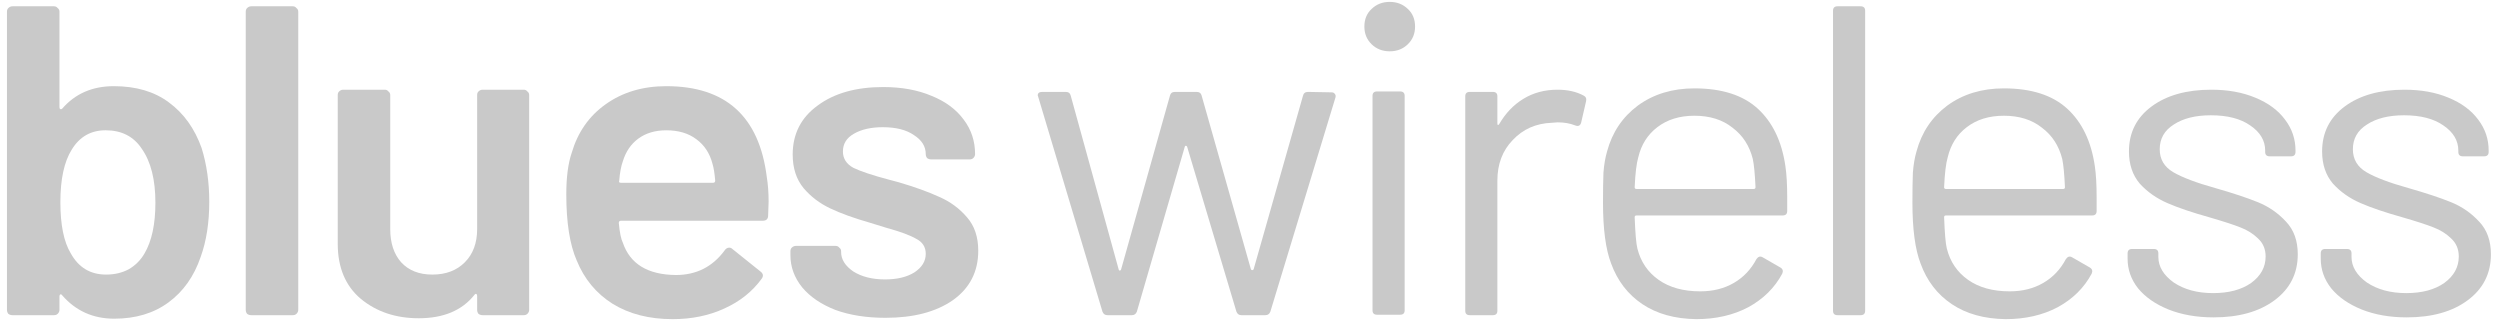 <svg width="160" height="21" viewBox="0 0 160 21" fill="none" xmlns="http://www.w3.org/2000/svg">
<g clip-path="url(#clip0)">
<path d="M12.901 9.468C13.229 10.522 13.393 11.671 13.393 12.913C13.393 14.25 13.21 15.426 12.843 16.443C12.418 17.686 11.733 18.655 10.786 19.352C9.84 20.048 8.682 20.396 7.311 20.396C5.959 20.396 4.848 19.898 3.98 18.9C3.941 18.843 3.902 18.825 3.864 18.843C3.825 18.862 3.806 18.9 3.806 18.956V19.832C3.806 19.926 3.767 20.011 3.69 20.086C3.632 20.142 3.555 20.171 3.458 20.171H0.793C0.697 20.171 0.61 20.142 0.533 20.086C0.475 20.011 0.446 19.926 0.446 19.832V0.742C0.446 0.648 0.475 0.573 0.533 0.516C0.61 0.441 0.697 0.403 0.793 0.403H3.458C3.555 0.403 3.632 0.441 3.69 0.516C3.767 0.573 3.806 0.648 3.806 0.742V6.87C3.806 6.927 3.825 6.964 3.864 6.983C3.902 7.002 3.941 6.992 3.98 6.955C4.81 5.995 5.911 5.515 7.282 5.515C8.711 5.515 9.888 5.863 10.815 6.559C11.762 7.256 12.457 8.226 12.901 9.468ZM9.251 16.217C9.715 15.426 9.946 14.344 9.946 12.97C9.946 11.501 9.657 10.353 9.077 9.525C8.556 8.734 7.784 8.338 6.76 8.338C5.814 8.338 5.09 8.753 4.588 9.581C4.105 10.353 3.864 11.473 3.864 12.941C3.864 14.391 4.086 15.483 4.53 16.217C5.032 17.121 5.785 17.573 6.789 17.573C7.33 17.573 7.813 17.46 8.237 17.234C8.662 16.989 9 16.65 9.251 16.217Z" fill="#c9c9c9"/>
<path d="M16.075 20.171C15.979 20.171 15.892 20.142 15.815 20.086C15.757 20.011 15.728 19.926 15.728 19.832V0.742C15.728 0.648 15.757 0.573 15.815 0.516C15.892 0.441 15.979 0.403 16.075 0.403H18.74C18.837 0.403 18.914 0.441 18.972 0.516C19.049 0.573 19.088 0.648 19.088 0.742V19.832C19.088 19.926 19.049 20.011 18.972 20.086C18.914 20.142 18.837 20.171 18.74 20.171H16.075Z" fill="#c9c9c9"/>
<path d="M30.537 6.079C30.537 5.985 30.565 5.91 30.623 5.854C30.701 5.778 30.788 5.741 30.884 5.741H33.52C33.617 5.741 33.694 5.778 33.752 5.854C33.829 5.91 33.867 5.985 33.867 6.079V19.832C33.867 19.926 33.829 20.011 33.752 20.086C33.694 20.142 33.617 20.171 33.52 20.171H30.884C30.788 20.171 30.701 20.142 30.623 20.086C30.565 20.011 30.537 19.926 30.537 19.832V18.928C30.537 18.872 30.517 18.834 30.479 18.815C30.44 18.796 30.401 18.815 30.363 18.872C29.571 19.869 28.383 20.368 26.8 20.368C25.332 20.368 24.096 19.954 23.092 19.126C22.108 18.297 21.615 17.121 21.615 15.596V6.079C21.615 5.985 21.644 5.91 21.702 5.854C21.779 5.778 21.866 5.741 21.963 5.741H24.628C24.724 5.741 24.801 5.778 24.859 5.854C24.936 5.91 24.975 5.985 24.975 6.079V14.664C24.975 15.549 25.207 16.255 25.67 16.782C26.153 17.309 26.819 17.573 27.669 17.573C28.538 17.573 29.233 17.309 29.754 16.782C30.276 16.255 30.537 15.549 30.537 14.664V6.079Z" fill="#c9c9c9"/>
<path d="M49.075 11.332C49.152 11.803 49.191 12.33 49.191 12.913L49.161 13.789C49.161 14.014 49.046 14.127 48.814 14.127H39.748C39.651 14.127 39.603 14.175 39.603 14.269C39.661 14.89 39.748 15.313 39.864 15.539C40.327 16.895 41.457 17.582 43.253 17.601C44.566 17.601 45.608 17.074 46.381 16.02C46.458 15.906 46.555 15.85 46.67 15.85C46.748 15.85 46.815 15.878 46.873 15.935L48.669 17.375C48.843 17.507 48.872 17.657 48.756 17.827C48.157 18.655 47.356 19.295 46.352 19.747C45.367 20.199 44.266 20.425 43.05 20.425C41.544 20.425 40.26 20.095 39.197 19.436C38.155 18.777 37.392 17.855 36.909 16.669C36.465 15.652 36.243 14.24 36.243 12.433C36.243 11.341 36.359 10.456 36.59 9.779C36.977 8.461 37.701 7.425 38.763 6.672C39.844 5.901 41.138 5.515 42.644 5.515C46.448 5.515 48.592 7.454 49.075 11.332ZM42.644 8.339C41.93 8.339 41.331 8.517 40.848 8.875C40.385 9.214 40.057 9.694 39.864 10.315C39.748 10.635 39.67 11.05 39.632 11.558C39.593 11.652 39.632 11.699 39.748 11.699H45.628C45.724 11.699 45.773 11.652 45.773 11.558C45.734 11.087 45.676 10.729 45.599 10.485C45.425 9.807 45.077 9.28 44.556 8.903C44.054 8.527 43.417 8.339 42.644 8.339Z" fill="#c9c9c9"/>
<path d="M56.67 20.34C55.453 20.34 54.382 20.171 53.455 19.832C52.547 19.474 51.842 18.994 51.34 18.392C50.838 17.77 50.587 17.083 50.587 16.33V16.076C50.587 15.982 50.616 15.906 50.674 15.85C50.751 15.775 50.838 15.737 50.935 15.737H53.484C53.58 15.737 53.657 15.775 53.715 15.85C53.792 15.906 53.831 15.982 53.831 16.076V16.132C53.831 16.603 54.092 17.017 54.613 17.375C55.154 17.714 55.83 17.883 56.641 17.883C57.413 17.883 58.041 17.733 58.524 17.431C59.006 17.111 59.248 16.716 59.248 16.245C59.248 15.812 59.045 15.492 58.639 15.285C58.253 15.059 57.616 14.824 56.728 14.579L55.627 14.24C54.642 13.958 53.812 13.657 53.136 13.337C52.46 13.017 51.891 12.584 51.427 12.038C50.964 11.473 50.732 10.758 50.732 9.892C50.732 8.574 51.263 7.529 52.325 6.757C53.387 5.966 54.787 5.571 56.525 5.571C57.703 5.571 58.736 5.759 59.624 6.136C60.513 6.494 61.198 7.002 61.681 7.661C62.164 8.301 62.405 9.035 62.405 9.863C62.405 9.958 62.366 10.042 62.289 10.118C62.231 10.174 62.154 10.202 62.057 10.202H59.595C59.499 10.202 59.412 10.174 59.335 10.118C59.277 10.042 59.248 9.958 59.248 9.863C59.248 9.374 58.997 8.969 58.495 8.649C58.012 8.31 57.346 8.141 56.496 8.141C55.743 8.141 55.125 8.282 54.642 8.564C54.179 8.828 53.947 9.205 53.947 9.694C53.947 10.146 54.169 10.494 54.613 10.739C55.077 10.965 55.839 11.219 56.901 11.501L57.539 11.671C58.562 11.972 59.422 12.283 60.117 12.603C60.812 12.904 61.401 13.337 61.884 13.902C62.366 14.447 62.608 15.163 62.608 16.048C62.608 17.384 62.067 18.439 60.986 19.21C59.904 19.963 58.466 20.34 56.67 20.34Z" fill="#c9c9c9"/>
<path d="M70.876 20.171C70.721 20.171 70.615 20.095 70.557 19.945L66.444 6.192L66.415 6.108C66.415 5.957 66.512 5.882 66.705 5.882H68.211C68.385 5.882 68.491 5.966 68.53 6.136L71.6 17.262C71.619 17.3 71.639 17.319 71.658 17.319C71.697 17.319 71.725 17.3 71.745 17.262L74.873 6.136C74.912 5.966 75.018 5.882 75.192 5.882H76.582C76.756 5.882 76.862 5.957 76.901 6.108L80.058 17.234C80.077 17.271 80.106 17.29 80.145 17.29C80.183 17.29 80.212 17.271 80.232 17.234L83.389 6.136C83.428 5.966 83.534 5.882 83.708 5.882L85.214 5.91C85.31 5.91 85.378 5.938 85.416 5.995C85.475 6.051 85.494 6.127 85.475 6.221L81.303 19.945C81.246 20.095 81.139 20.171 80.985 20.171H79.45C79.295 20.171 79.189 20.095 79.131 19.945L75.974 9.383C75.954 9.346 75.925 9.327 75.887 9.327C75.868 9.327 75.848 9.346 75.829 9.383L72.759 19.945C72.701 20.095 72.594 20.171 72.44 20.171H70.876Z" fill="#c9c9c9"/>
<path d="M88.942 3.284C88.479 3.284 88.092 3.133 87.783 2.832C87.475 2.531 87.32 2.154 87.32 1.702C87.32 1.232 87.475 0.855 87.783 0.573C88.092 0.272 88.479 0.121 88.942 0.121C89.406 0.121 89.792 0.272 90.101 0.573C90.41 0.855 90.564 1.232 90.564 1.702C90.564 2.154 90.41 2.531 90.101 2.832C89.792 3.133 89.406 3.284 88.942 3.284ZM88.131 20.142C87.938 20.142 87.841 20.048 87.841 19.86V6.136C87.841 5.948 87.938 5.853 88.131 5.853H89.608C89.801 5.853 89.898 5.948 89.898 6.136V19.86C89.898 20.048 89.801 20.142 89.608 20.142H88.131Z" fill="#c9c9c9"/>
<path d="M99.685 5.741C100.322 5.741 100.872 5.863 101.336 6.108C101.49 6.183 101.548 6.305 101.51 6.475L101.191 7.858C101.133 8.047 101.008 8.103 100.814 8.028C100.486 7.896 100.11 7.83 99.685 7.83L99.308 7.858C98.304 7.896 97.474 8.263 96.817 8.96C96.161 9.637 95.832 10.504 95.832 11.558V19.888C95.832 20.076 95.736 20.171 95.543 20.171H94.066C93.872 20.171 93.776 20.076 93.776 19.888V6.164C93.776 5.976 93.872 5.882 94.066 5.882H95.543C95.736 5.882 95.832 5.976 95.832 6.164V7.887C95.832 7.943 95.842 7.981 95.861 8C95.9 8 95.929 7.981 95.948 7.943C96.354 7.247 96.865 6.71 97.483 6.334C98.121 5.938 98.855 5.741 99.685 5.741Z" fill="#c9c9c9"/>
<path d="M114.265 10.626C114.342 11.153 114.381 11.812 114.381 12.602V13.506C114.381 13.694 114.284 13.789 114.091 13.789H104.735C104.658 13.789 104.619 13.826 104.619 13.902C104.658 14.937 104.716 15.605 104.793 15.906C105.005 16.754 105.459 17.422 106.154 17.911C106.85 18.401 107.738 18.646 108.819 18.646C109.63 18.646 110.345 18.467 110.963 18.109C111.581 17.751 112.063 17.243 112.411 16.584C112.527 16.415 112.662 16.377 112.816 16.471L113.946 17.121C114.101 17.215 114.139 17.347 114.062 17.516C113.579 18.42 112.855 19.135 111.89 19.662C110.924 20.171 109.814 20.425 108.559 20.425C107.188 20.406 106.039 20.086 105.112 19.465C104.185 18.843 103.519 17.977 103.113 16.867C102.765 15.963 102.592 14.664 102.592 12.97C102.592 12.179 102.601 11.539 102.621 11.049C102.659 10.541 102.736 10.089 102.852 9.694C103.181 8.47 103.837 7.491 104.822 6.757C105.826 6.023 107.033 5.656 108.443 5.656C110.2 5.656 111.552 6.089 112.498 6.955C113.444 7.821 114.033 9.044 114.265 10.626ZM108.443 7.407C107.496 7.407 106.705 7.651 106.068 8.141C105.45 8.611 105.044 9.252 104.851 10.061C104.735 10.456 104.658 11.097 104.619 11.981C104.619 12.057 104.658 12.094 104.735 12.094H112.237C112.314 12.094 112.353 12.057 112.353 11.981C112.314 11.134 112.256 10.532 112.179 10.174C111.967 9.327 111.532 8.659 110.876 8.169C110.239 7.661 109.428 7.407 108.443 7.407Z" fill="#c9c9c9"/>
<path d="M117.602 20.171C117.409 20.171 117.313 20.076 117.313 19.888V0.686C117.313 0.498 117.409 0.403 117.602 0.403H119.079C119.272 0.403 119.369 0.498 119.369 0.686V19.888C119.369 20.076 119.272 20.171 119.079 20.171H117.602Z" fill="#c9c9c9"/>
<path d="M134.068 10.626C134.146 11.153 134.184 11.812 134.184 12.602V13.506C134.184 13.694 134.088 13.789 133.895 13.789H124.539C124.461 13.789 124.423 13.826 124.423 13.902C124.461 14.937 124.519 15.605 124.597 15.906C124.809 16.754 125.263 17.422 125.958 17.911C126.653 18.401 127.542 18.646 128.623 18.646C129.434 18.646 130.148 18.467 130.766 18.109C131.384 17.751 131.867 17.243 132.215 16.584C132.33 16.415 132.466 16.377 132.62 16.471L133.75 17.121C133.904 17.215 133.943 17.347 133.866 17.516C133.383 18.42 132.659 19.135 131.693 19.662C130.728 20.171 129.617 20.425 128.362 20.425C126.991 20.406 125.842 20.086 124.915 19.465C123.988 18.843 123.322 17.977 122.917 16.867C122.569 15.963 122.395 14.664 122.395 12.97C122.395 12.179 122.405 11.539 122.424 11.049C122.463 10.541 122.54 10.089 122.656 9.694C122.984 8.47 123.641 7.491 124.626 6.757C125.63 6.023 126.837 5.656 128.246 5.656C130.004 5.656 131.355 6.089 132.302 6.955C133.248 7.821 133.837 9.044 134.068 10.626ZM128.246 7.407C127.3 7.407 126.508 7.651 125.871 8.141C125.253 8.611 124.848 9.252 124.655 10.061C124.539 10.456 124.461 11.097 124.423 11.981C124.423 12.057 124.461 12.094 124.539 12.094H132.041C132.118 12.094 132.157 12.057 132.157 11.981C132.118 11.134 132.06 10.532 131.983 10.174C131.77 9.327 131.336 8.659 130.679 8.169C130.042 7.661 129.231 7.407 128.246 7.407Z" fill="#c9c9c9"/>
<path d="M141.669 20.312C140.588 20.312 139.622 20.142 138.773 19.803C137.942 19.465 137.295 19.013 136.832 18.448C136.388 17.883 136.166 17.253 136.166 16.556V16.217C136.166 16.029 136.262 15.935 136.455 15.935H137.846C138.039 15.935 138.135 16.029 138.135 16.217V16.443C138.135 17.064 138.464 17.61 139.12 18.081C139.796 18.533 140.636 18.759 141.64 18.759C142.644 18.759 143.455 18.542 144.073 18.109C144.691 17.657 145 17.093 145 16.415C145 15.944 144.836 15.558 144.508 15.257C144.199 14.956 143.822 14.72 143.378 14.551C142.953 14.382 142.287 14.165 141.38 13.902C140.298 13.6 139.41 13.299 138.715 12.998C138.02 12.697 137.431 12.283 136.948 11.755C136.484 11.21 136.253 10.522 136.253 9.694C136.253 8.489 136.735 7.529 137.701 6.814C138.666 6.098 139.941 5.741 141.524 5.741C142.586 5.741 143.523 5.91 144.334 6.249C145.164 6.588 145.802 7.058 146.246 7.661C146.69 8.244 146.912 8.903 146.912 9.637V9.722C146.912 9.91 146.815 10.005 146.622 10.005H145.261C145.068 10.005 144.971 9.91 144.971 9.722V9.637C144.971 8.997 144.653 8.461 144.015 8.028C143.397 7.595 142.557 7.378 141.495 7.378C140.511 7.378 139.719 7.576 139.12 7.971C138.522 8.348 138.222 8.875 138.222 9.553C138.222 10.193 138.512 10.682 139.091 11.021C139.671 11.36 140.569 11.699 141.785 12.038C142.905 12.358 143.813 12.659 144.508 12.941C145.203 13.224 145.802 13.638 146.304 14.184C146.806 14.711 147.057 15.408 147.057 16.274C147.057 17.497 146.564 18.476 145.58 19.21C144.595 19.945 143.291 20.312 141.669 20.312Z" fill="#c9c9c9"/>
<path d="M154.031 20.312C152.95 20.312 151.984 20.142 151.135 19.803C150.304 19.465 149.657 19.013 149.194 18.448C148.75 17.883 148.528 17.253 148.528 16.556V16.217C148.528 16.029 148.624 15.935 148.817 15.935H150.208C150.401 15.935 150.497 16.029 150.497 16.217V16.443C150.497 17.064 150.826 17.61 151.482 18.081C152.158 18.533 152.998 18.759 154.002 18.759C155.006 18.759 155.817 18.542 156.435 18.109C157.053 17.657 157.362 17.093 157.362 16.415C157.362 15.944 157.198 15.558 156.87 15.257C156.561 14.956 156.184 14.72 155.74 14.551C155.315 14.382 154.649 14.165 153.741 13.902C152.66 13.6 151.772 13.299 151.077 12.998C150.381 12.697 149.792 12.283 149.31 11.755C148.846 11.21 148.615 10.522 148.615 9.694C148.615 8.489 149.097 7.529 150.063 6.814C151.028 6.098 152.303 5.741 153.886 5.741C154.948 5.741 155.885 5.91 156.696 6.249C157.526 6.588 158.163 7.058 158.608 7.661C159.052 8.244 159.274 8.903 159.274 9.637V9.722C159.274 9.91 159.177 10.005 158.984 10.005H157.623C157.43 10.005 157.333 9.91 157.333 9.722V9.637C157.333 8.997 157.014 8.461 156.377 8.028C155.759 7.595 154.919 7.378 153.857 7.378C152.872 7.378 152.081 7.576 151.482 7.971C150.883 8.348 150.584 8.875 150.584 9.553C150.584 10.193 150.874 10.682 151.453 11.021C152.032 11.36 152.93 11.699 154.147 12.038C155.267 12.358 156.174 12.659 156.87 12.941C157.565 13.224 158.163 13.638 158.666 14.184C159.168 14.711 159.419 15.408 159.419 16.274C159.419 17.497 158.926 18.476 157.941 19.21C156.957 19.945 155.653 20.312 154.031 20.312Z" fill="#c9c9c9"/>
</g>
<defs>
<clipPath id="clip0">
<rect width="160" height="20.843" fill="white"/>
</clipPath>
</defs>
</svg>
